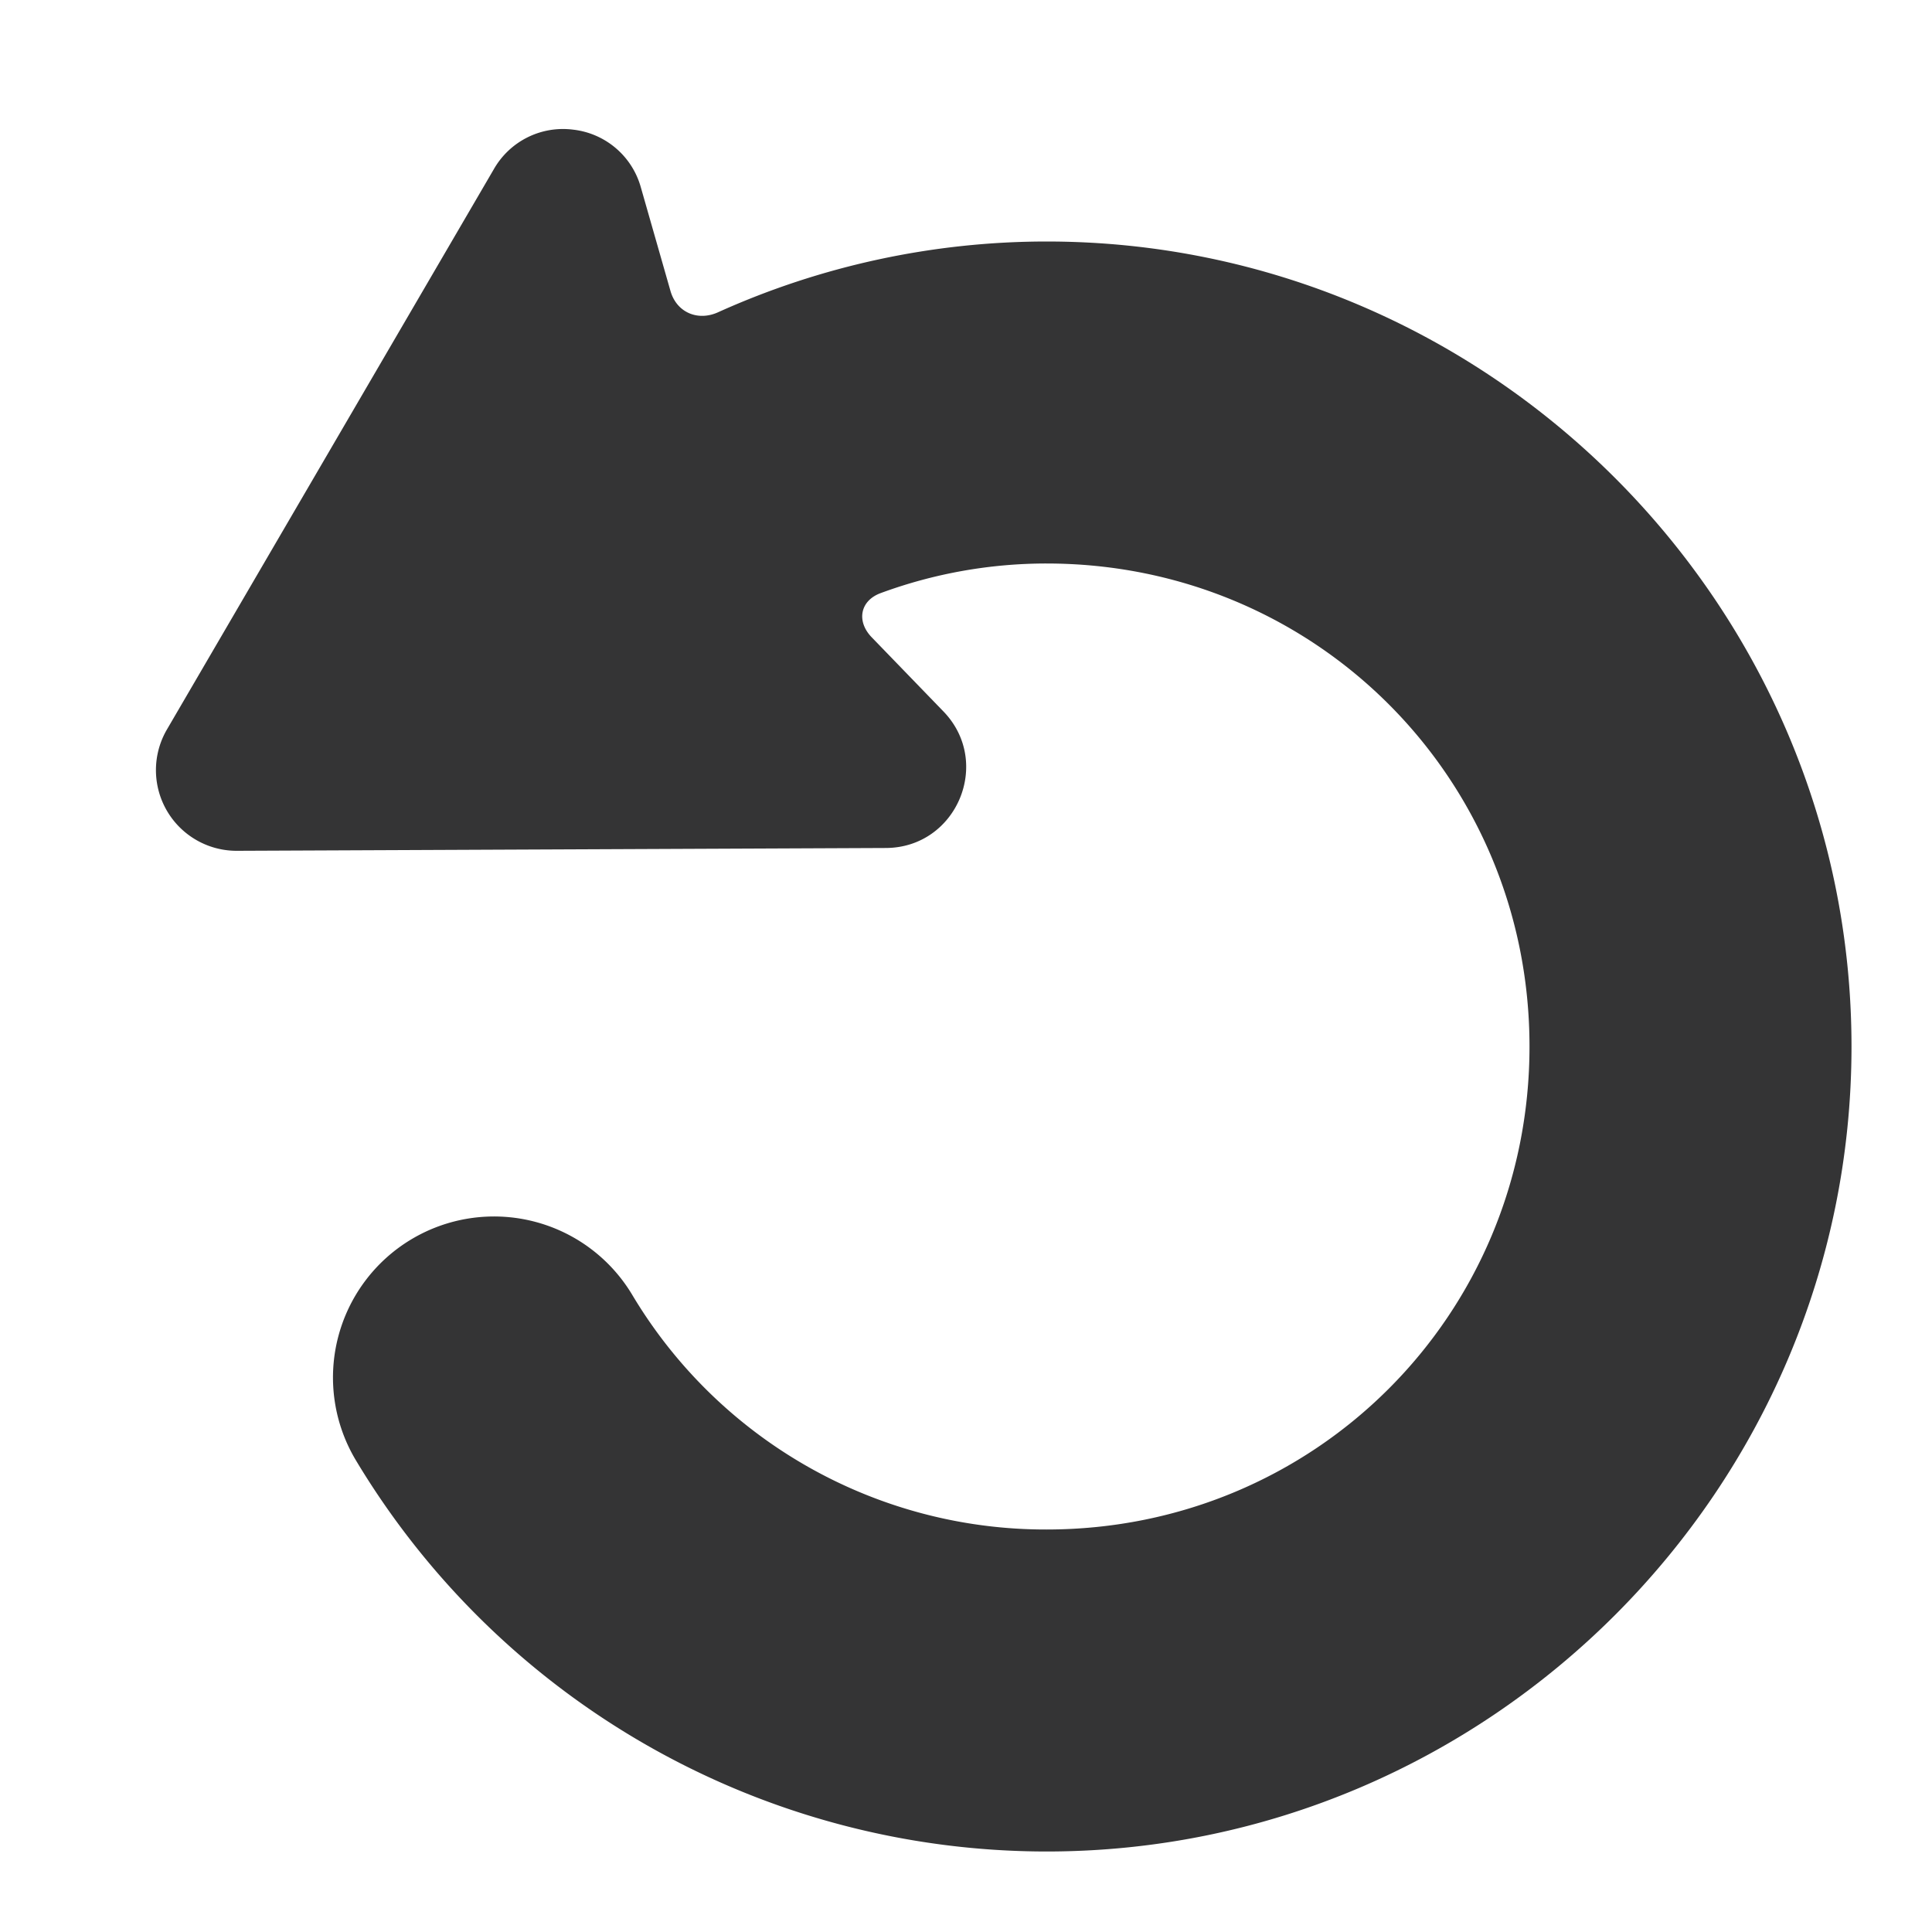 <?xml version="1.0" standalone="no"?>
<svg xmlns="http://www.w3.org/2000/svg" version="1.1" xmlns:xlink="http://www.w3.org/1999/xlink" width="512" height="512" x="0" y="0" viewBox="0 0 24 24" style="enable-background:new 0 0 512 512" xml:space="preserve" class=""><g><path d="M7.123 1.611a.989.989 0 0 0-.988.49L2.072 9.065a1.002 1.002 0 0 0 .87 1.504l8.062-.035c.881-.003 1.328-1.064.715-1.697l-.89-.92c-.193-.199-.146-.456.113-.55A5.953 5.953 0 0 1 13 7c3.337 0 6 2.663 6 6s-2.663 6-6 6a5.98 5.98 0 0 1-5.148-2.918 2 2 0 0 0-3.43 2.06A10.01 10.01 0 0 0 13 23c5.5 0 10-4.5 10-10S18.5 3 13 3a9.931 9.931 0 0 0-4.082.88c-.252.113-.513 0-.589-.265l-.368-1.287a.988.988 0 0 0-.838-.717z" paint-order="fill markers stroke" fill="#343435" opacity="1" data-original="#000000" class=""/></g></svg>